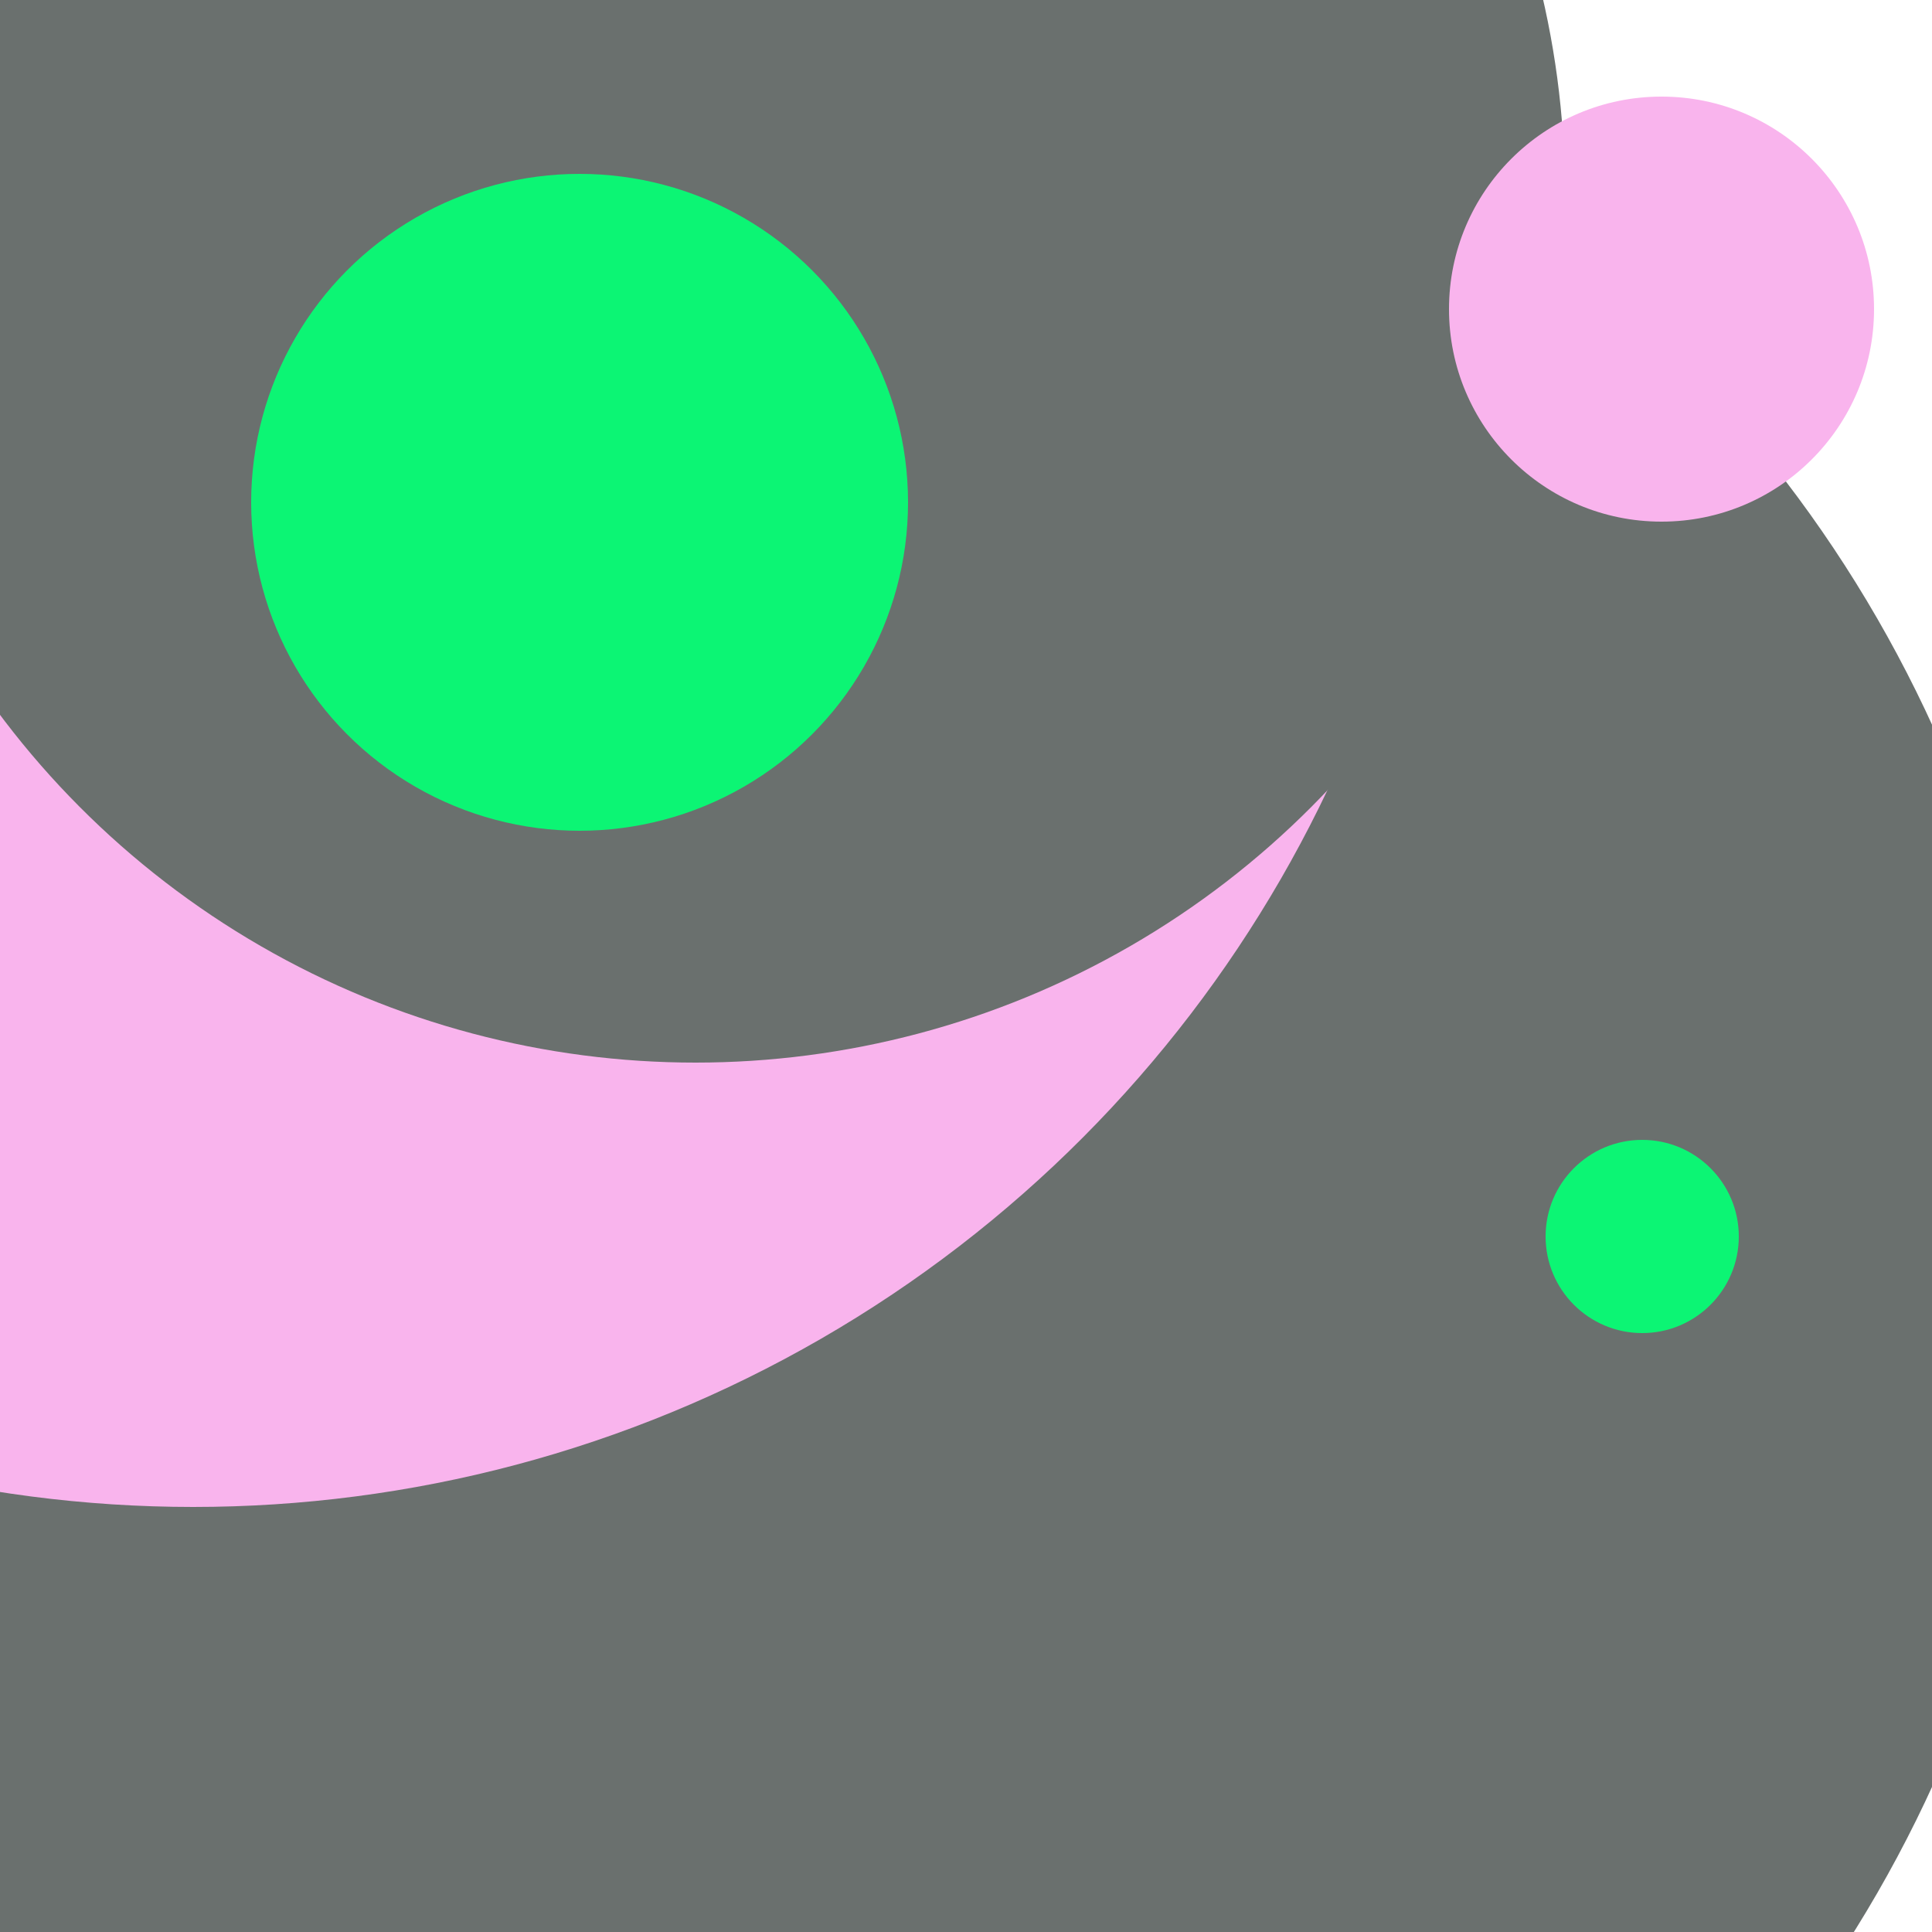 <svg xmlns="http://www.w3.org/2000/svg" preserveAspectRatio="xMinYMin meet" viewBox="0 0 777 777"><defs><filter id="f0" width="300%" height="300%" x="-100%" y="-100%"><feGaussianBlur in="SourceGraphic" stdDeviation="111"/></filter><filter id="f1" width="300%" height="300%" x="-100%" y="-100%"><feGaussianBlur in="SourceGraphic" stdDeviation="700"/></filter></defs><rect width="100%" height="100%" fill="#fff" /><circle cx="18%" cy="82%" r="33%" filter="url(#f1)" fill="#ffd447"></circle><circle cx="54%" cy="61%" r="5%" filter="url(#f1)" fill="#6a706e"></circle><circle cx="40%" cy="65%" r="66%" filter="url(#f0)" fill="#6a706e"></circle><circle cx="10%" cy="13%" r="65%" filter="url(#f0)" fill="#f9b4ed"></circle><circle cx="36%" cy="10%" r="45%" filter="url(#f0)" fill="#6a706e"></circle><circle cx="86%" cy="16%" r="11%" filter="url(#f0)" fill="#f9b4ed"></circle><circle cx="34%" cy="88%" r="10%" filter="url(#f0)" fill="#6a706e"></circle><circle cx="30%" cy="26%" r="17%" filter="url(#f0)" fill="#0cf574"></circle><circle cx="85%" cy="64%" r="5%" filter="url(#f0)" fill="#0cf574"></circle></svg>